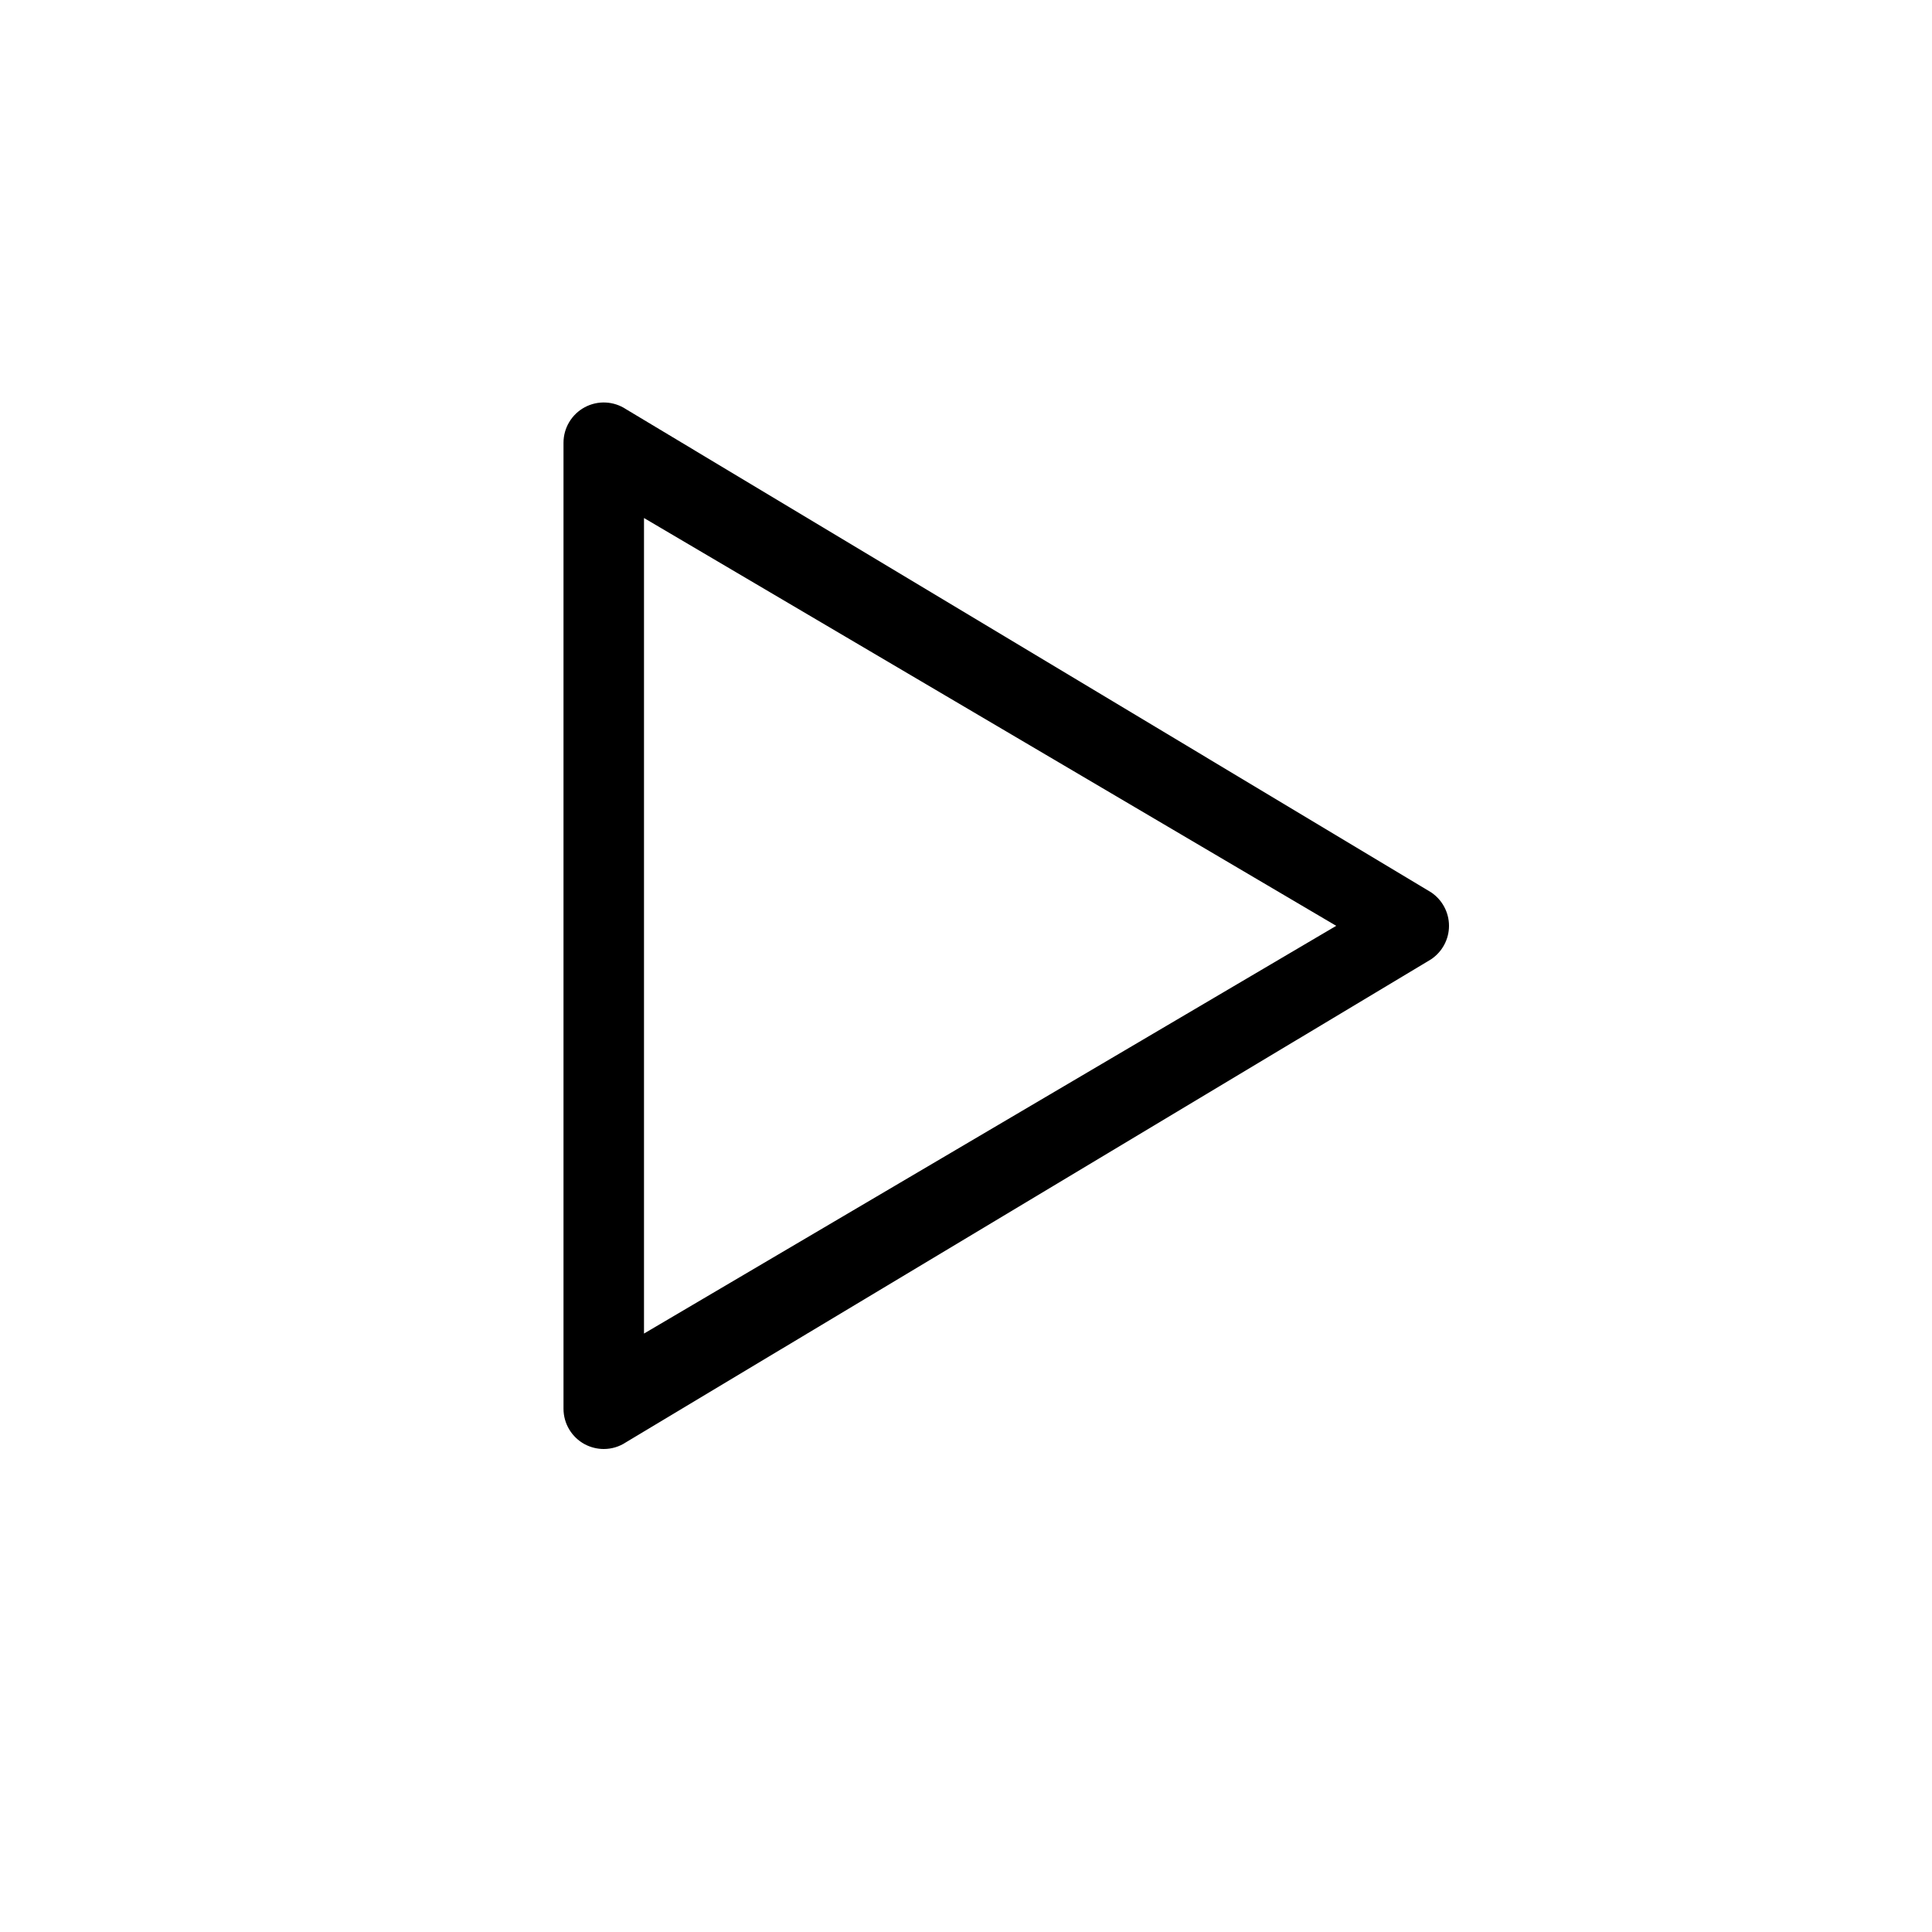 <svg width="24" height="24" viewBox="0 0 24 24" fill="none" xmlns="http://www.w3.org/2000/svg" xmlns:xlink="http://www.w3.org/1999/xlink">
	<desc>
			Created with Pixso.
	</desc>
	<defs/>
	<path id="Mask" d="M7 17.5C7 17.685 7.102 17.854 7.264 17.941C7.338 17.98 7.419 18 7.5 18C7.597 18 7.693 17.972 7.777 17.916L17.777 11.917C17.916 11.824 18 11.668 18 11.501C18 11.334 17.916 11.178 17.778 11.085L7.778 5.084C7.623 4.981 7.426 4.972 7.264 5.059C7.102 5.146 7 5.315 7 5.5L7 17.5ZM8 16.566L8 6.435L16.599 11.501L8 16.566Z" clip-rule="evenodd" fill-rule="evenodd" fill="currentColor" fill-opacity="1"/>
</svg>
